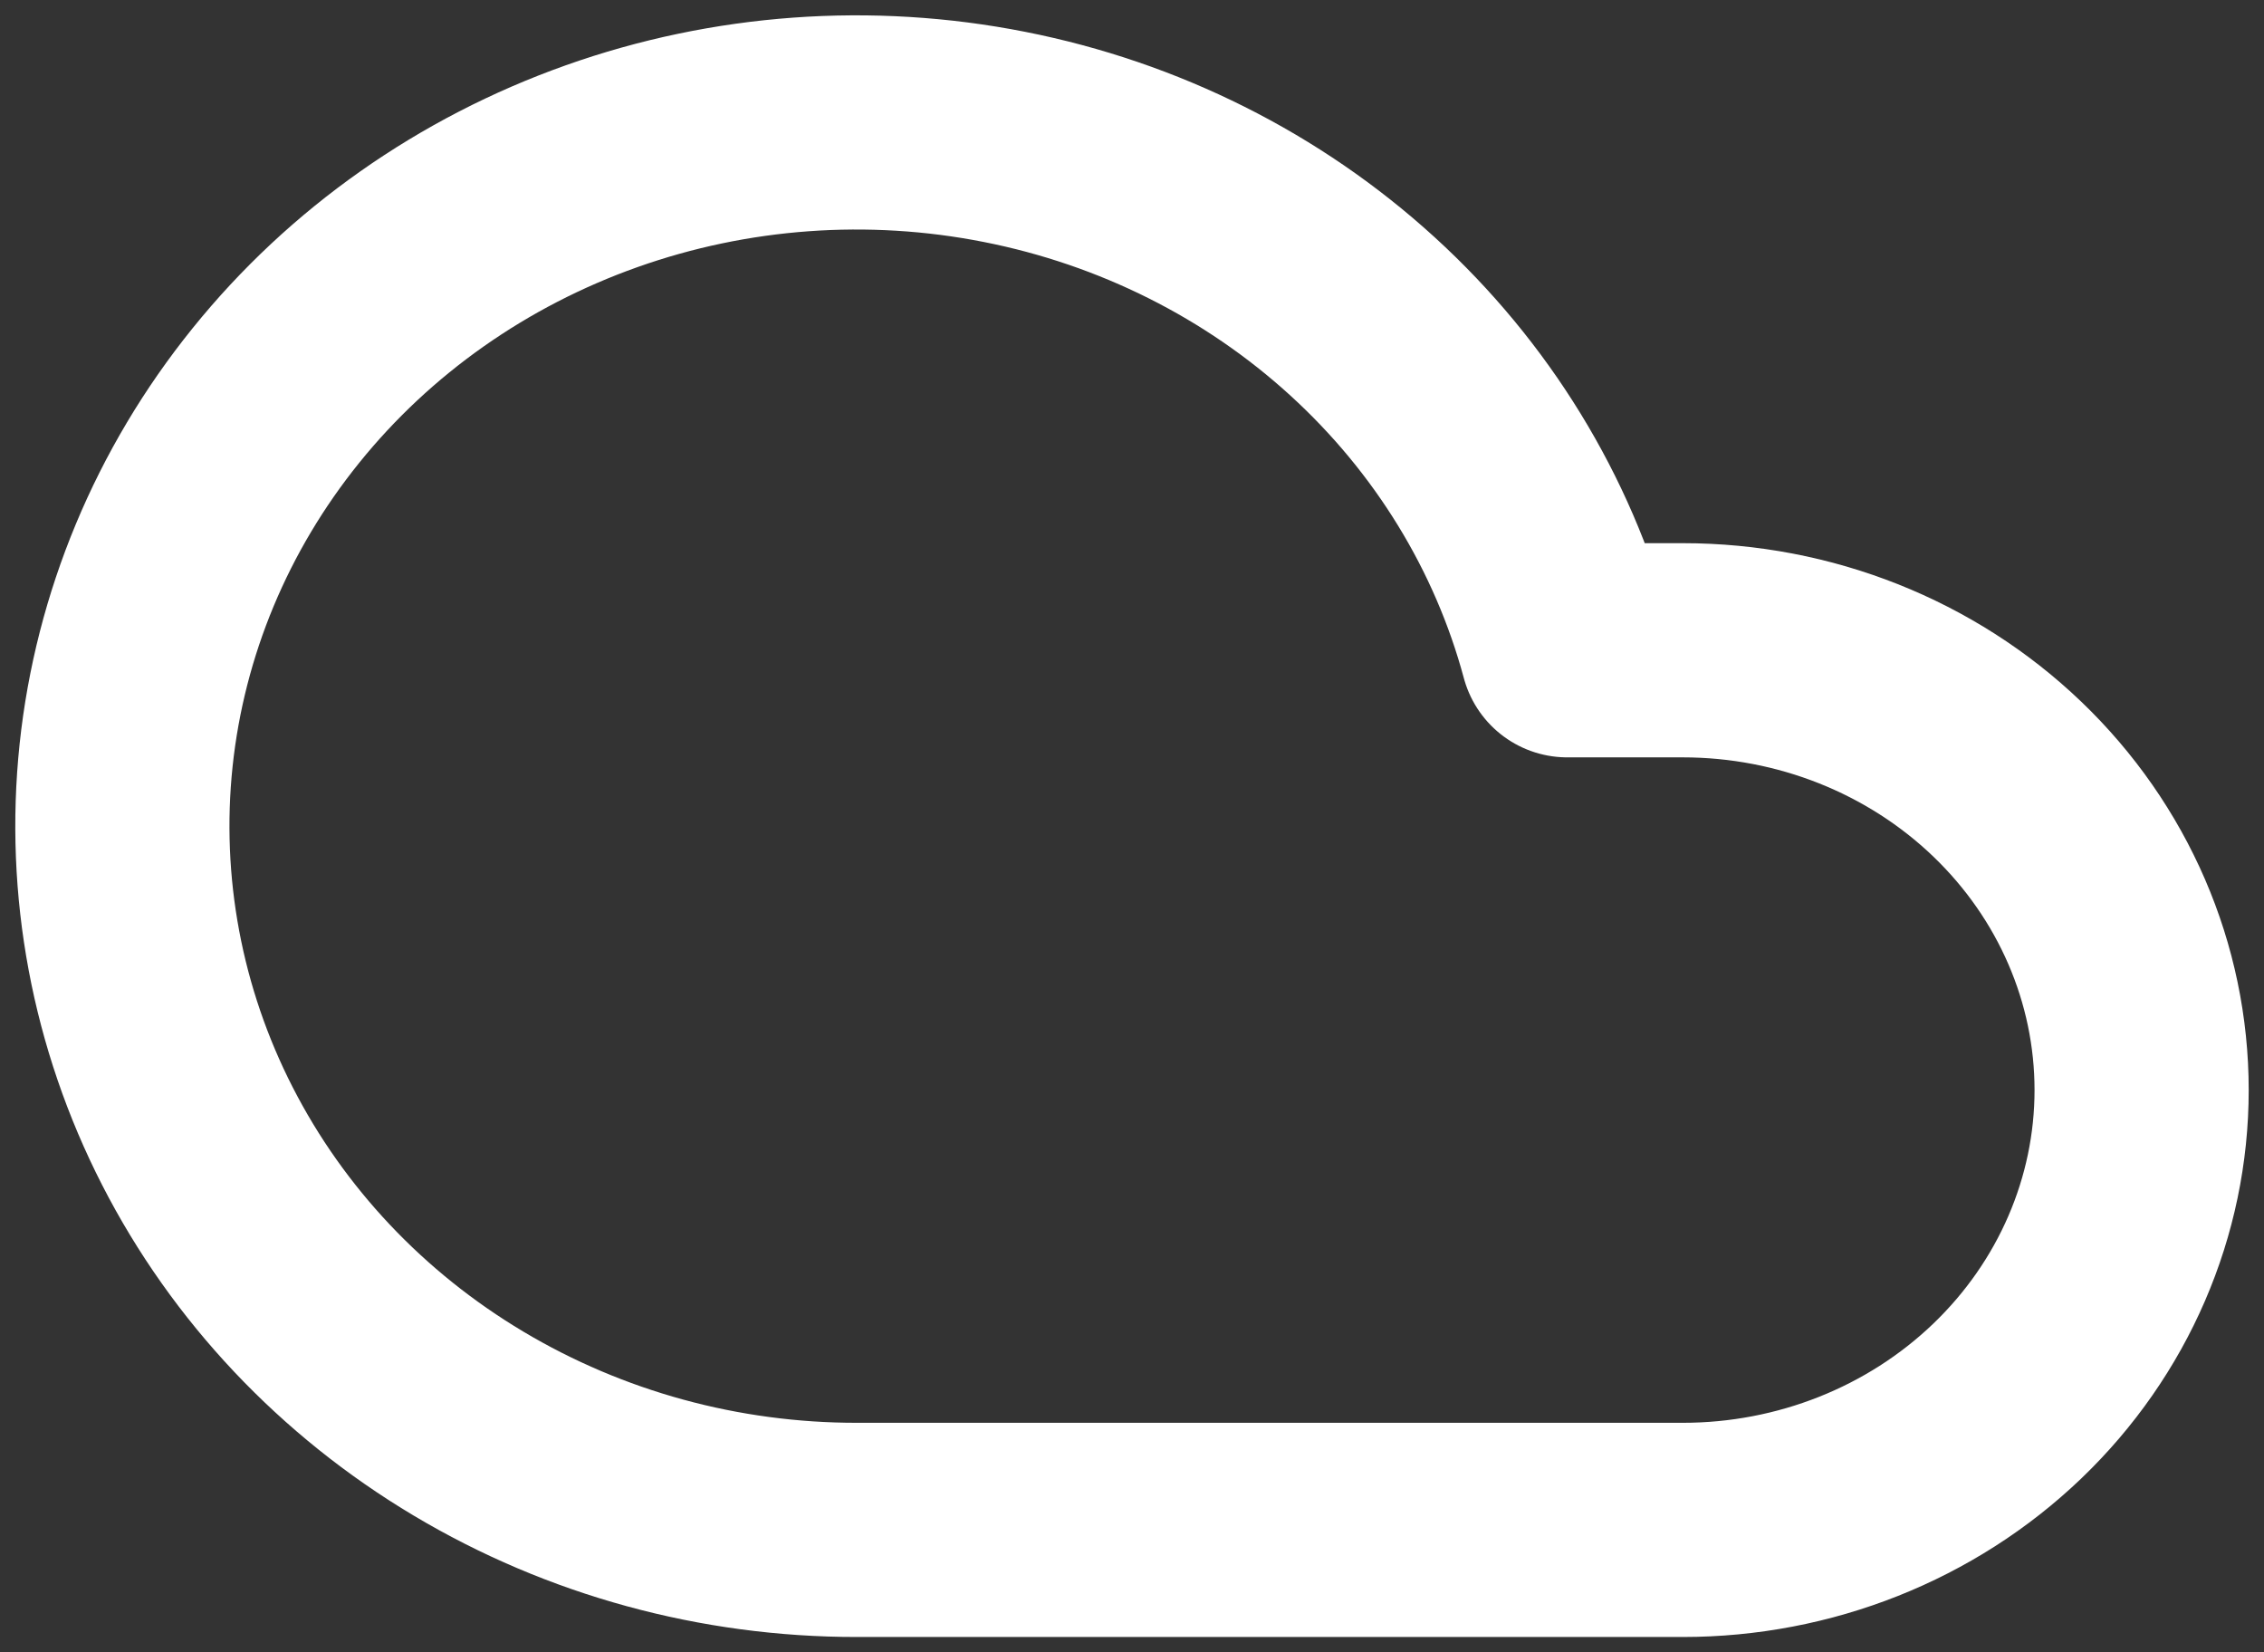 <svg width="37" height="27" viewBox="0 0 37 27" fill="none" xmlns="http://www.w3.org/2000/svg">
<rect x="0" y="0" width="37" height="27" fill="#333333" stroke="none"/>
<path d="M27.502 10.626H25.613C25.052 8.543 23.892 6.652 22.266 5.169C20.641 3.686 18.613 2.67 16.415 2.237C14.217 1.803 11.936 1.969 9.832 2.716C7.727 3.463 5.883 4.76 4.51 6.462C3.136 8.163 2.288 10.199 2.061 12.339C1.835 14.48 2.239 16.638 3.228 18.569C4.217 20.5 5.752 22.127 7.657 23.263C9.562 24.4 11.761 25.002 14.006 25H27.502C29.491 25 31.398 24.243 32.804 22.895C34.21 21.547 35 19.719 35 17.813C35 15.907 34.21 14.079 32.804 12.731C31.398 11.383 29.491 10.626 27.502 10.626Z" stroke="white" stroke-width="3.5" stroke-linecap="round" stroke-linejoin="round"/>
</svg>
